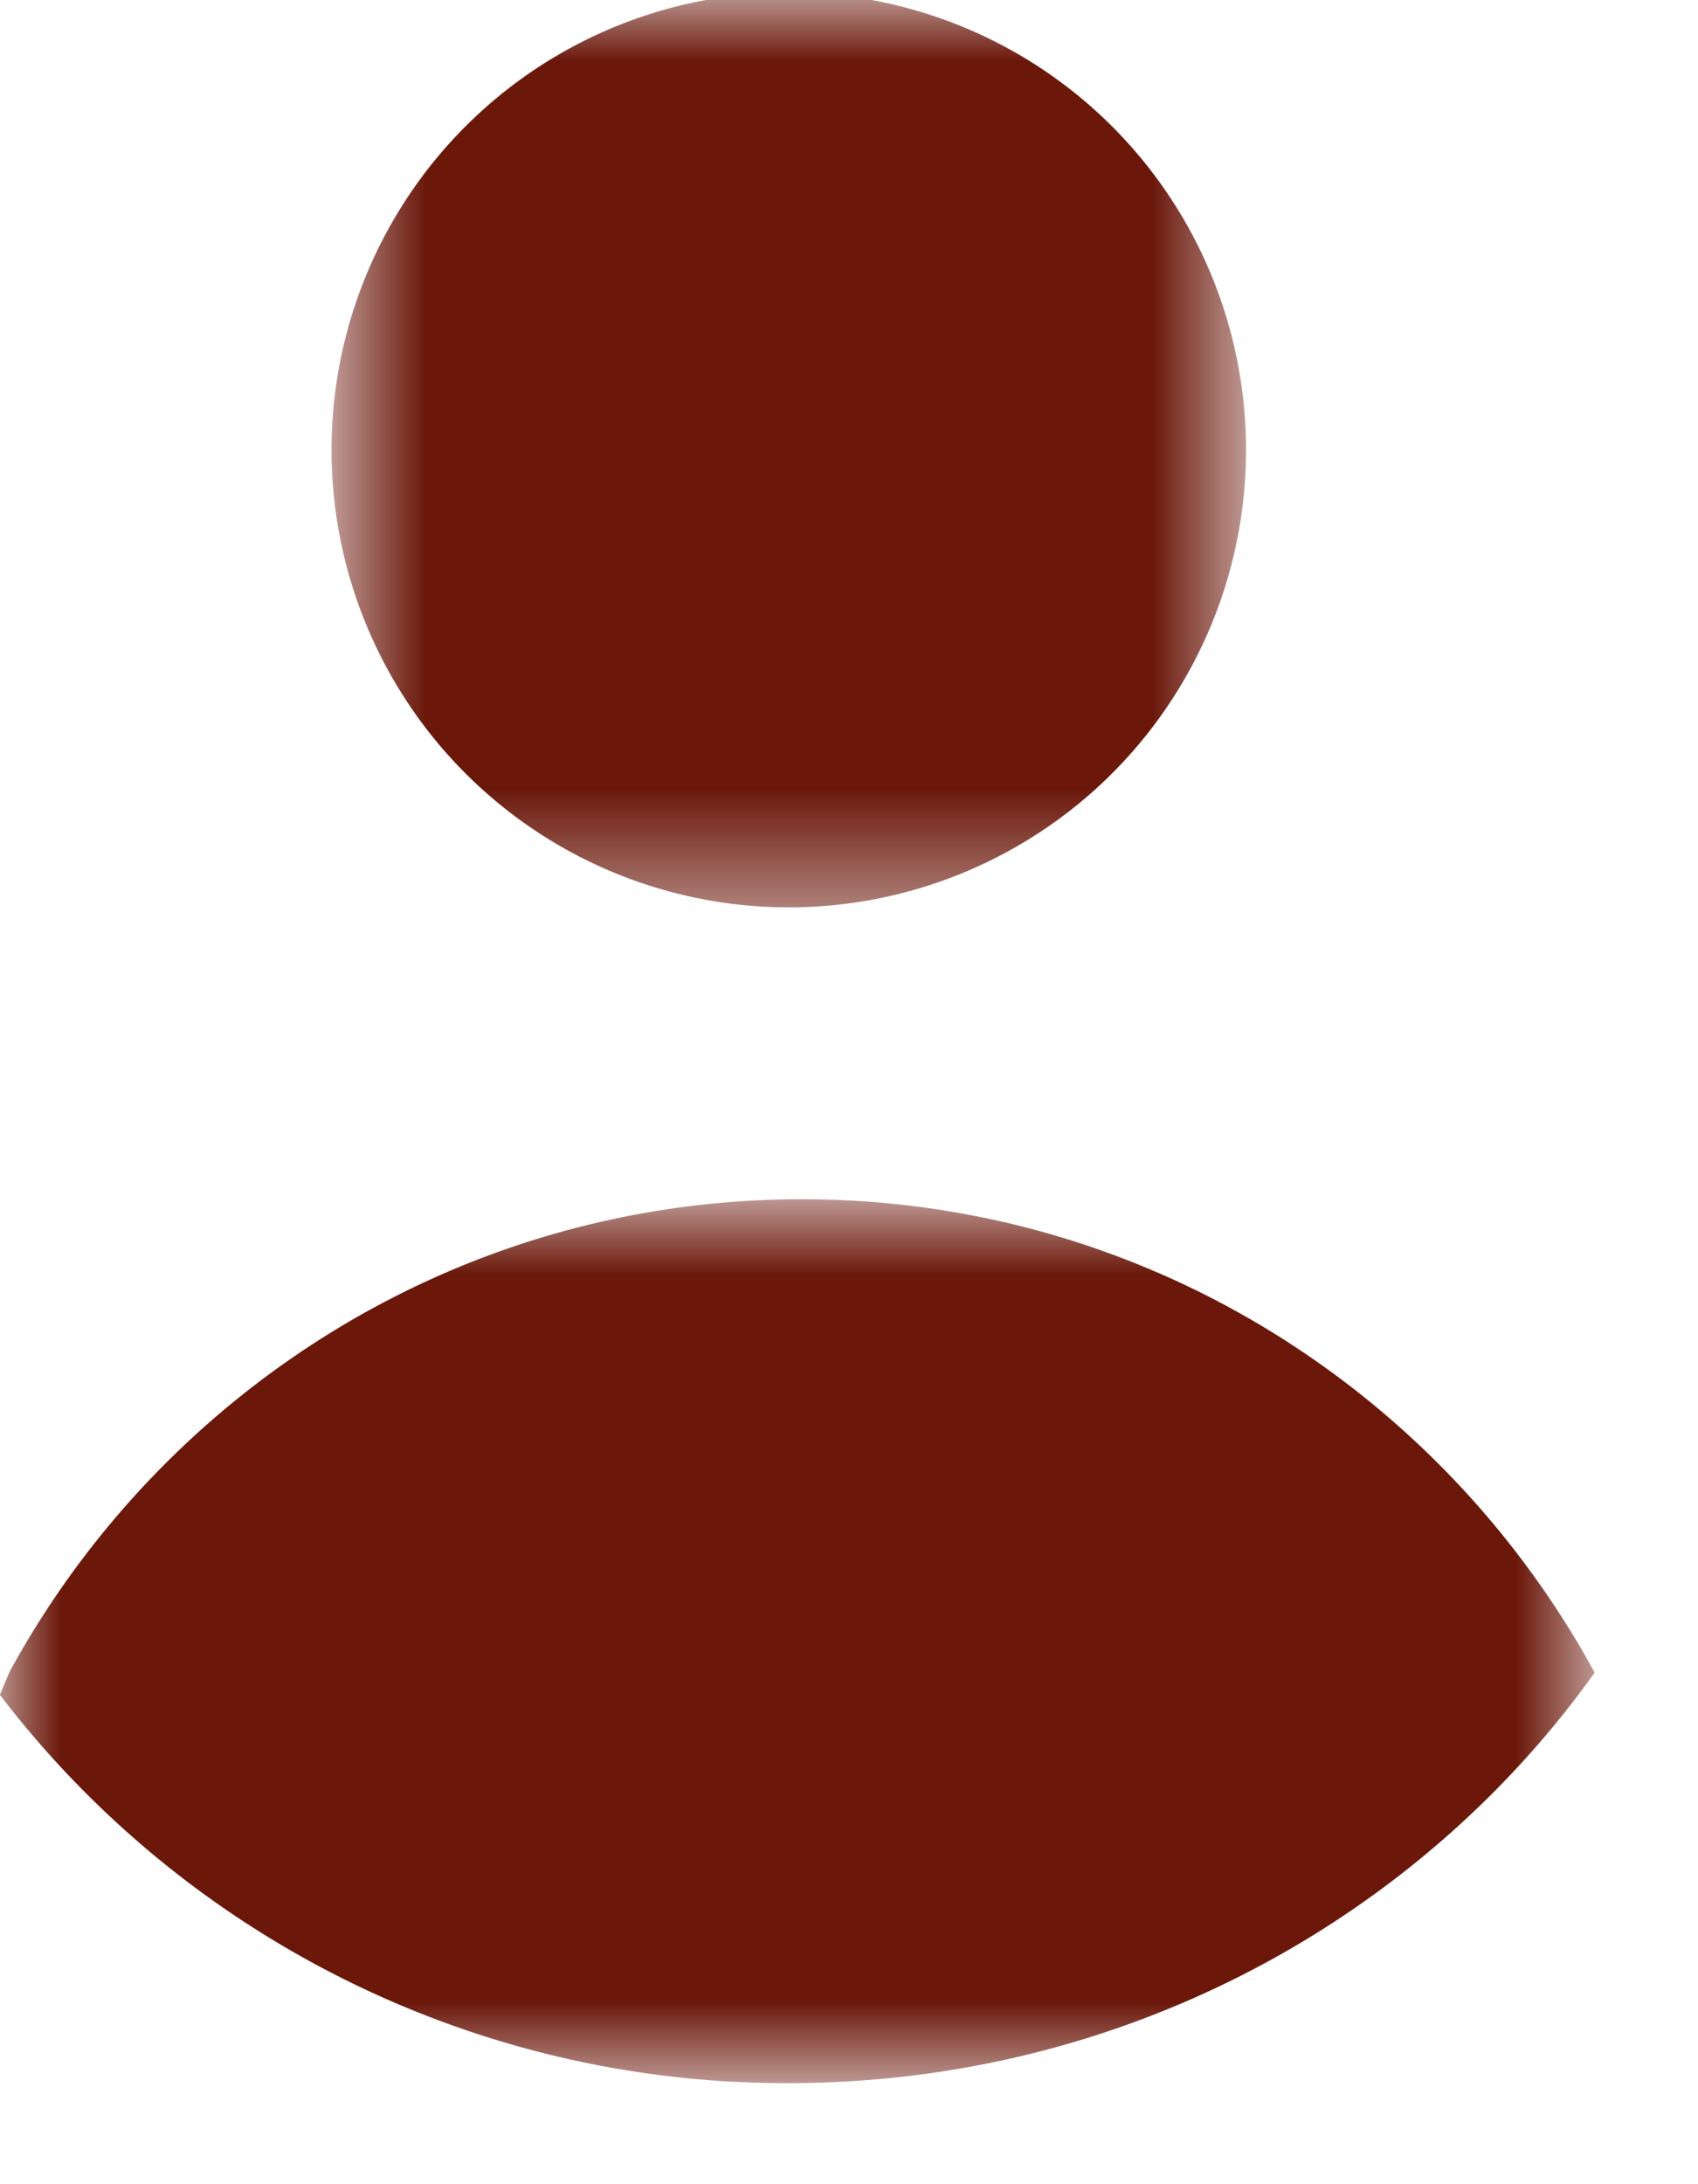 <svg width="14" height="18" fill="none" xmlns="http://www.w3.org/2000/svg"><mask id="mask0_348_980" style="mask-type:luminance" maskUnits="userSpaceOnUse" x="0" y="9" width="14" height="9"><path fill-rule="evenodd" clip-rule="evenodd" d="M0 9.883h13.148v7.284H0V9.883z" fill="#fff"/></mask><g mask="url(#mask0_348_980)"><path fill-rule="evenodd" clip-rule="evenodd" d="M13.148 13.784l-.004-.007c-1.266-2.314-3.71-3.894-6.533-3.894-2.825 0-5.268 1.58-6.532 3.894l-.08.19a8.15 8.15 0 006.504 3.2c2.753 0 5.187-1.342 6.645-3.383z" fill="#6B180B"/></g><mask id="mask1_348_980" style="mask-type:luminance" maskUnits="userSpaceOnUse" x="2" y="0" width="9" height="8"><path fill-rule="evenodd" clip-rule="evenodd" d="M2.734 0h7.539v7.538H2.734V0z" fill="#fff"/></mask><g mask="url(#mask1_348_980)"><path fill-rule="evenodd" clip-rule="evenodd" d="M10.273 3.769a3.77 3.77 0 10-7.539 0 3.77 3.77 0 007.539 0z" fill="#6B180B"/></g></svg>